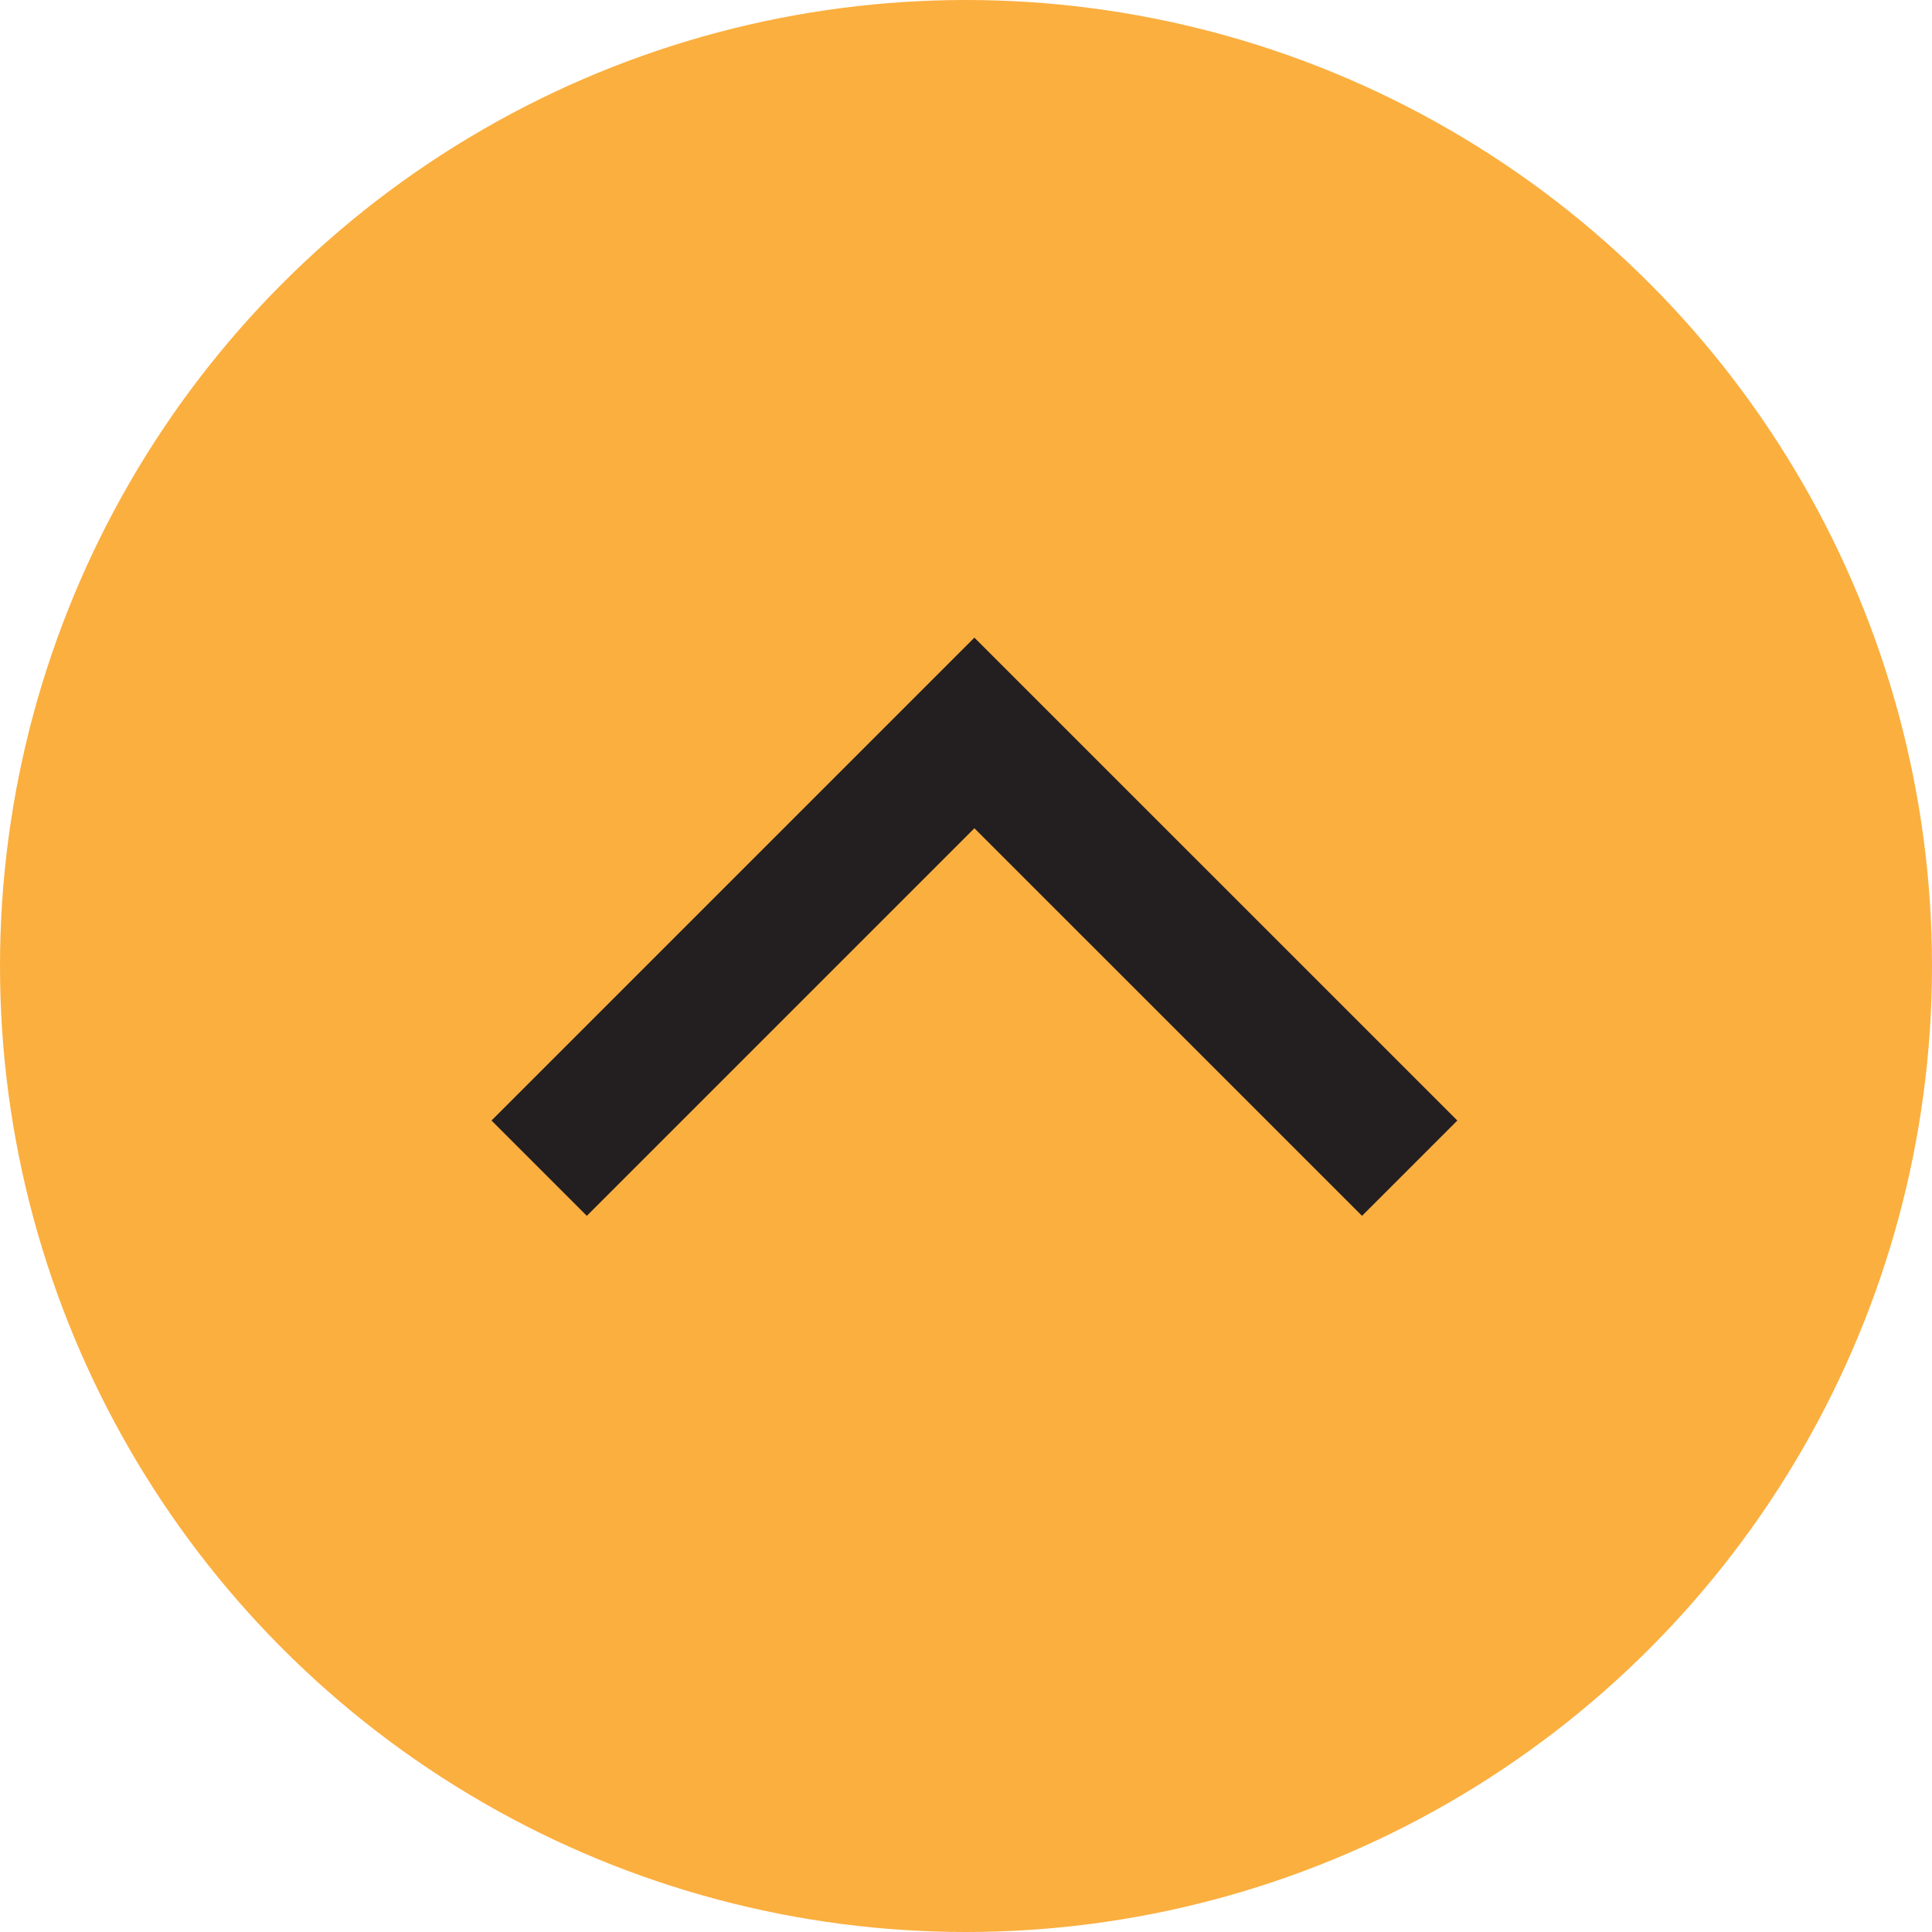 <svg width="43" height="43" viewBox="0 0 43 43" fill="none" xmlns="http://www.w3.org/2000/svg">
<circle cx="21.5" cy="21.5" r="21.5" fill="#FBAF3F"/>
<path d="M12 26L21.687 16.313L31.375 26" stroke="#231F20" stroke-width="3"/>
</svg>
